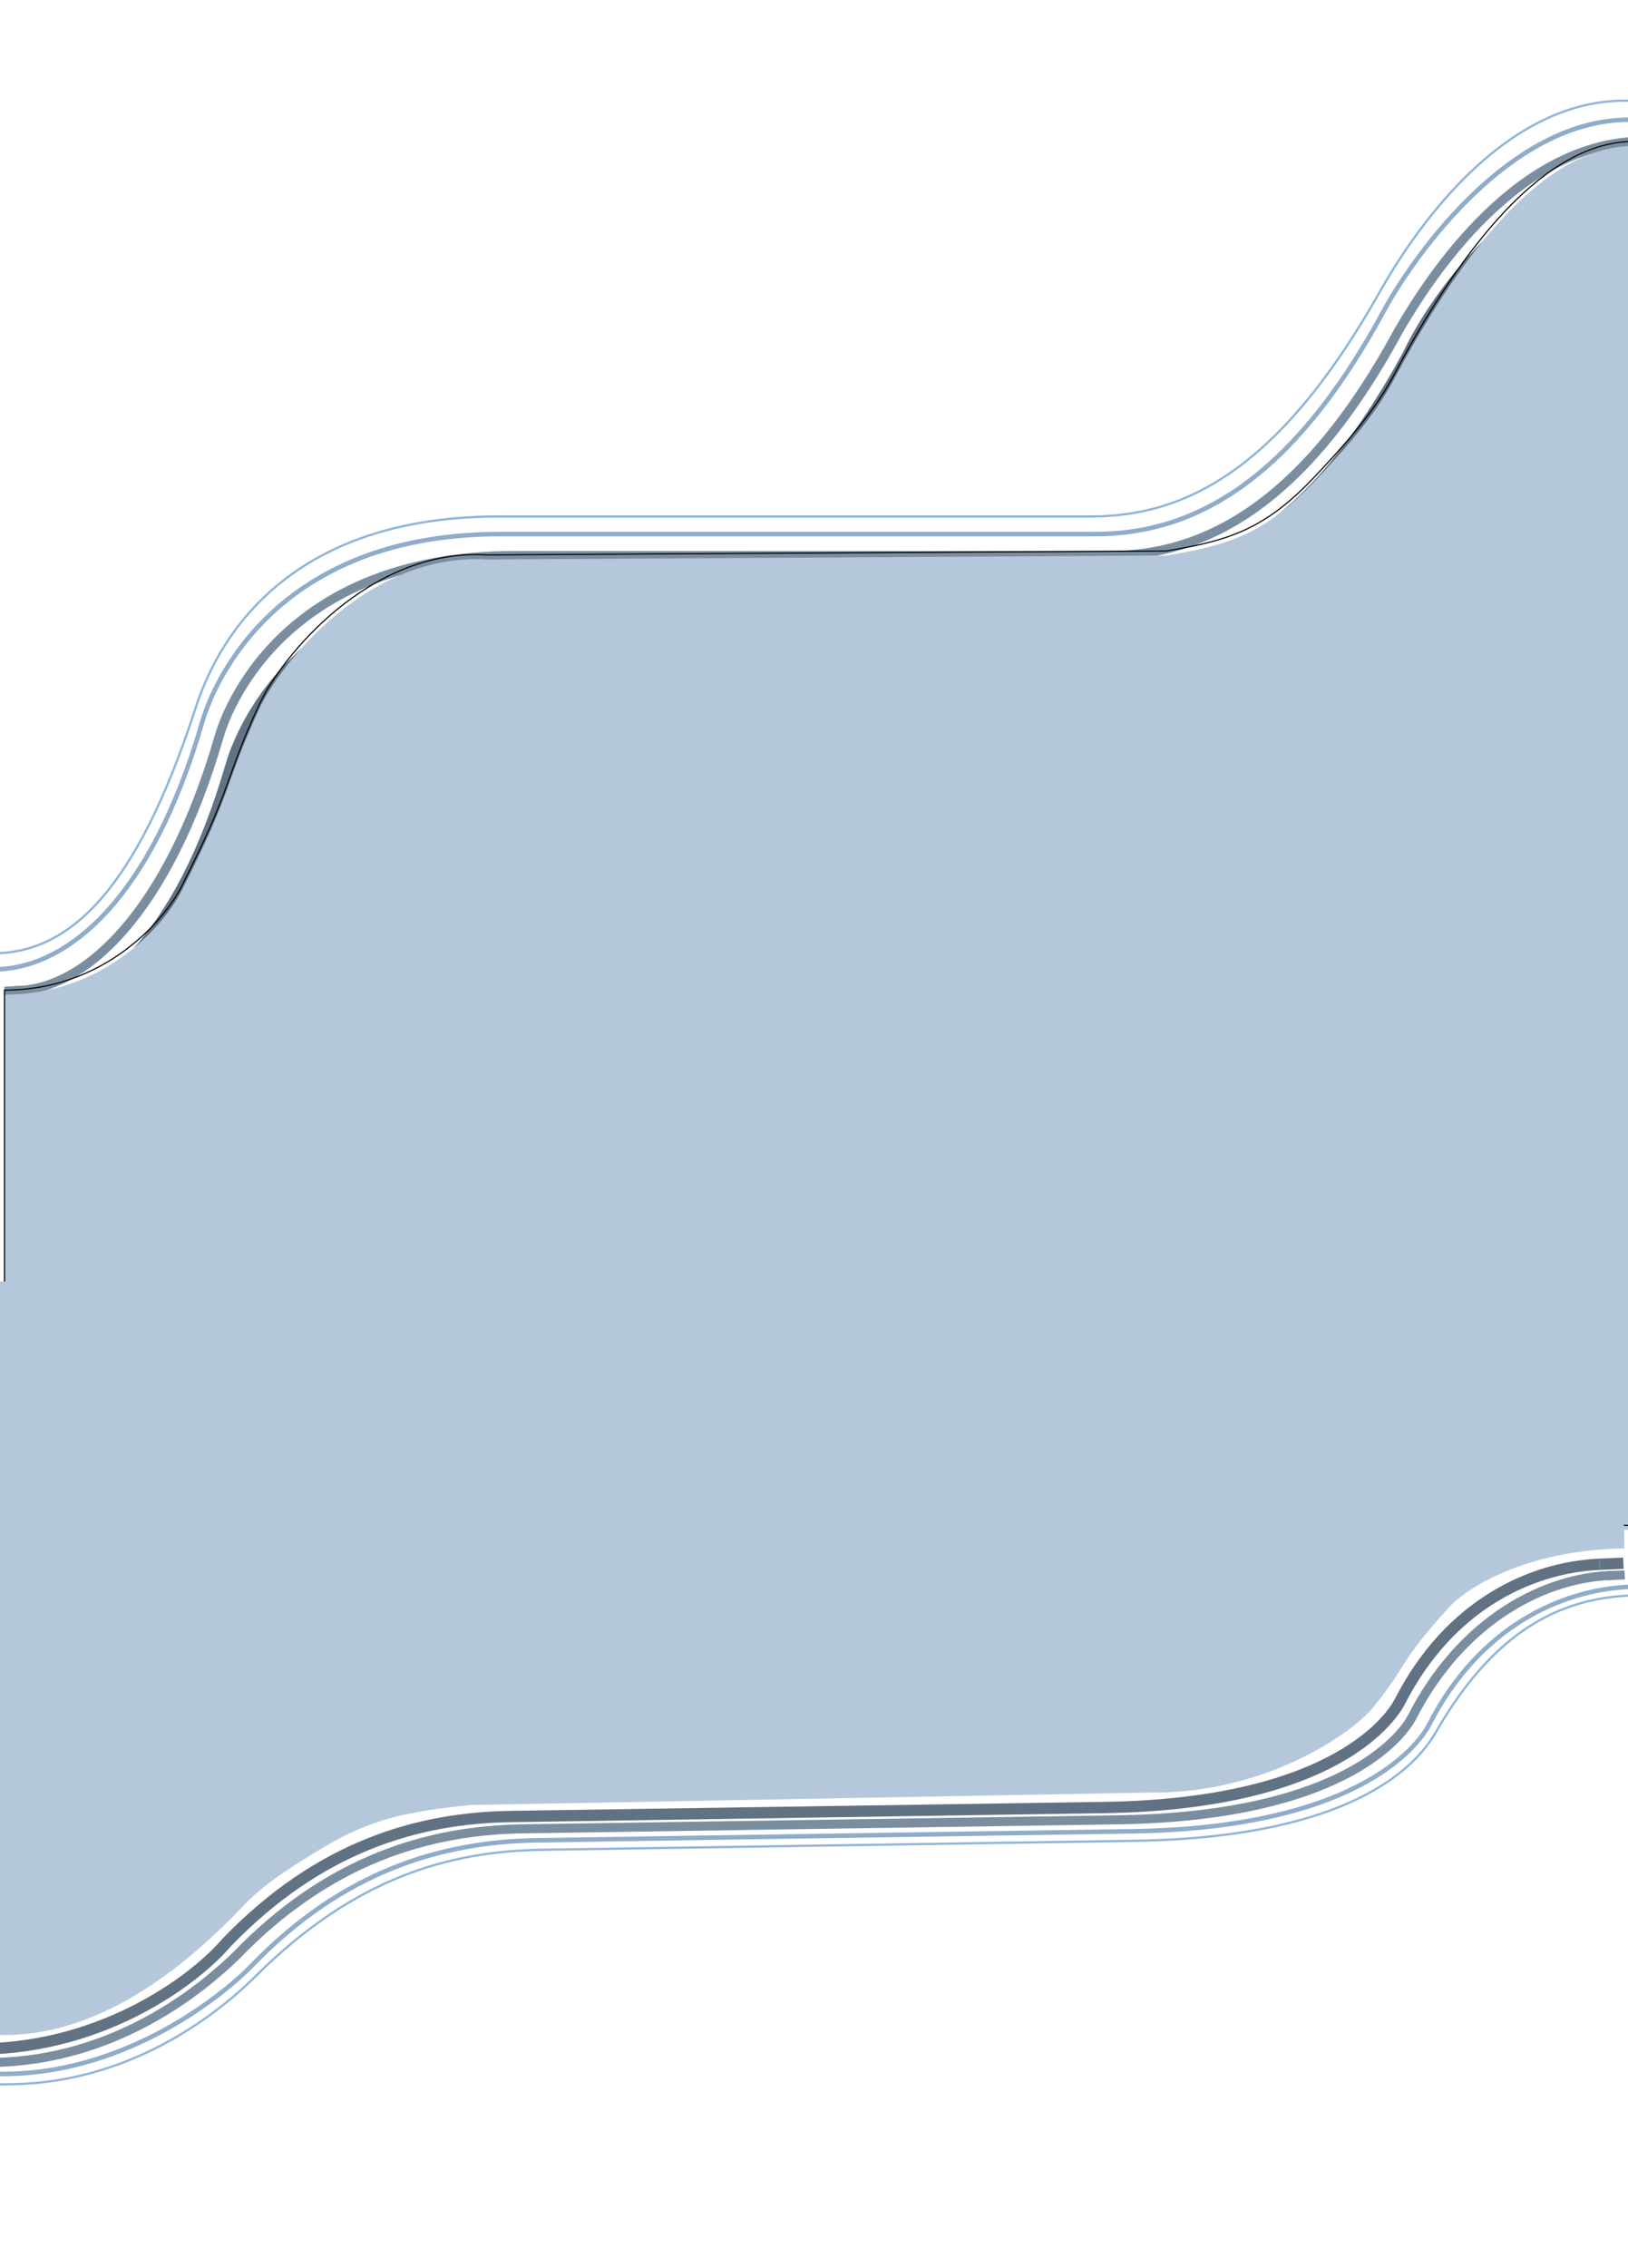 <svg width="1440" height="2005" viewBox="0 0 1440 2005" fill="none" xmlns="http://www.w3.org/2000/svg">
<g clip-path="url(#clip0_23_32)">
<rect width="1440" height="2005" fill="white"/>
<g filter="url(#filter0_d_23_32)">
<path d="M1463 142.893C1352.51 142.893 1272.03 253.921 1245.61 309.434C1162.84 462.359 1075.74 507.923 990.814 507.399H733.032H467.272C259.849 507.399 210.601 651.327 204.503 672.37C159.129 828.961 86.498 886.919 26 890.236" stroke="#617283" stroke-width="10"/>
<path d="M25.999 890.236L5 891.288" stroke="#617283" stroke-width="10"/>
<path d="M1437 85C1326.51 85 1248.02 205.062 1220.5 253.942C1131 412.883 1047 452.587 964.814 452.587H707.032H441.272C233.849 452.587 184.76 585.661 172.5 623.403C119.5 786.555 60.498 835.313 0 838.658" stroke="#8FB5DA" stroke-width="2"/>
<path d="M1437 85H1454" stroke="#8FB5DA" stroke-width="2"/>
<path d="M1441 101.842C1330.2 101.842 1244.18 233.416 1224 270.783C1141 424.462 1052.67 468.671 967.5 468.145H709H442.5C234.5 468.145 185.114 612.782 179 633.929C133.5 791.292 60.667 849.535 0 852.868" stroke="#8FACC8" stroke-width="4"/>
<path d="M1454 120.788C1343.2 120.788 1266 238.679 1237.5 287.625C1154.5 441.304 1065.67 487.618 980.5 487.091H722H455.5C247.5 487.091 199.326 628.139 194 646.56C148.5 803.923 74 871.815 13 871.815" stroke="#7B8EA0" stroke-width="8"/>
<path d="M20.001 871.289L4 872.342" stroke="#7B8EA0" stroke-width="8"/>
<g filter="url(#filter1_i_23_32)">
<path d="M160.54 779.758C144.986 810.283 91.903 871.333 4 871.333V1296.05L1454 1345V121.36C1373.22 114.519 1299.97 206.094 1241.77 311.353C1227.22 337.668 1219.19 358.36 1161.49 418.884C1118.34 464.148 1086.23 474.145 1031.54 483.092L430.471 486.61C326.612 480.461 248.514 577.236 229.277 618.877C197.668 687.295 207.1 688.392 160.54 779.758Z" fill="#B5C8DB"/>
</g>
<path d="M160.54 779.758C144.986 810.283 91.903 871.333 4 871.333V1296.05L1454 1345V121.36C1373.22 114.519 1299.97 206.094 1241.77 311.353C1227.22 337.668 1219.19 358.36 1161.49 418.884C1118.34 464.148 1086.23 474.145 1031.54 483.092L430.471 486.61C326.612 480.461 248.514 577.236 229.277 618.877C197.668 687.295 207.1 688.392 160.54 779.758Z" stroke="black"/>
</g>
<g filter="url(#filter2_f_23_32)">
<path d="M-15.727 1811.46C94.752 1809.78 174.304 1748.13 200.27 1717.51C281.769 1633.01 368.474 1606.89 453.399 1605.89L711.152 1601.99L976.882 1597.96C1184.28 1594.82 1232.34 1515.73 1238.26 1504.18C1282.34 1418.26 1354.48 1385.61 1414.95 1382.89" stroke="#617283" stroke-width="10"/>
<path d="M1414.95 1382.89L1435.94 1382" stroke="#617283" stroke-width="10"/>
<path d="M10.747 1842.57C121.227 1840.9 198.711 1774.36 225.829 1747.34C314.009 1659.46 397.672 1636.58 479.848 1635.33L737.601 1631.43L1003.33 1627.41C1210.73 1624.27 1258.72 1551.08 1270.66 1530.35C1322.31 1440.74 1380.91 1413.31 1441.37 1410.57" stroke="#8FB5DA" stroke-width="2"/>
<path d="M10.747 1842.57L-6.251 1842.83" stroke="#8FB5DA" stroke-width="2"/>
<path d="M6.608 1833.47C117.396 1831.79 202.32 1758.87 222.191 1738.22C303.914 1653.31 391.873 1627.91 477.034 1626.91L735.505 1622.99L1001.97 1618.96C1209.95 1615.81 1258.14 1536.33 1264.08 1524.72C1308.27 1438.38 1380.62 1405.57 1441.25 1402.84" stroke="#8FACC8" stroke-width="4"/>
<path d="M-1.39 1833.59L7.109 1833.46" stroke="#8FACC8" stroke-width="4"/>
<path d="M-6.546 1823.35C104.241 1821.67 180.46 1756.33 208.553 1729.26C290.277 1644.35 378.718 1617.79 463.88 1616.79L722.35 1612.87L988.819 1608.84C1196.8 1605.69 1243.8 1528.18 1248.97 1518.07C1293.17 1431.73 1367.1 1393.64 1428.1 1392.72" stroke="#7B8EA0" stroke-width="8"/>
<path d="M1421.1 1393.11L1437.09 1392.3" stroke="#7B8EA0" stroke-width="8"/>
<path d="M1281.51 1421.11C1296.76 1404.25 1349.15 1370.22 1436.74 1368.9L1433.24 1137.7L-12.001 1132.94L-1.914 1799.01C78.633 1801.52 150.87 1750.57 207.996 1692.39C222.277 1677.85 230.105 1666.46 287.1 1632.65C329.725 1607.36 361.636 1601.43 416.056 1595.74L1014.96 1584.75C1118.5 1586.53 1195.52 1532.67 1214.34 1509.72C1245.28 1472 1235.87 1471.54 1281.51 1421.11Z" fill="#B5C8DB"/>
</g>
</g>
<defs>
<filter id="filter0_d_23_32" x="-4.11" y="84" width="1471.11" height="1269.52" filterUnits="userSpaceOnUse" color-interpolation-filters="sRGB">
<feFlood flood-opacity="0" result="BackgroundImageFix"/>
<feColorMatrix in="SourceAlpha" type="matrix" values="0 0 0 0 0 0 0 0 0 0 0 0 0 0 0 0 0 0 127 0" result="hardAlpha"/>
<feOffset dy="4"/>
<feGaussianBlur stdDeviation="2"/>
<feComposite in2="hardAlpha" operator="out"/>
<feColorMatrix type="matrix" values="0 0 0 0 0 0 0 0 0 0 0 0 0 0 0 0 0 0 0.25 0"/>
<feBlend mode="normal" in2="BackgroundImageFix" result="effect1_dropShadow_23_32"/>
<feBlend mode="normal" in="SourceGraphic" in2="effect1_dropShadow_23_32" result="shape"/>
</filter>
<filter id="filter1_i_23_32" x="3.5" y="120.5" width="1451" height="1229.02" filterUnits="userSpaceOnUse" color-interpolation-filters="sRGB">
<feFlood flood-opacity="0" result="BackgroundImageFix"/>
<feBlend mode="normal" in="SourceGraphic" in2="BackgroundImageFix" result="shape"/>
<feColorMatrix in="SourceAlpha" type="matrix" values="0 0 0 0 0 0 0 0 0 0 0 0 0 0 0 0 0 0 127 0" result="hardAlpha"/>
<feOffset dy="4"/>
<feGaussianBlur stdDeviation="2"/>
<feComposite in2="hardAlpha" operator="arithmetic" k2="-1" k3="1"/>
<feColorMatrix type="matrix" values="0 0 0 0 0 0 0 0 0 0 0 0 0 0 0 0 0 0 0.25 0"/>
<feBlend mode="normal" in2="shape" result="effect1_innerShadow_23_32"/>
</filter>
<filter id="filter2_f_23_32" x="-19.803" y="1128.94" width="1465.22" height="718.891" filterUnits="userSpaceOnUse" color-interpolation-filters="sRGB">
<feFlood flood-opacity="0" result="BackgroundImageFix"/>
<feBlend mode="normal" in="SourceGraphic" in2="BackgroundImageFix" result="shape"/>
<feGaussianBlur stdDeviation="2" result="effect1_foregroundBlur_23_32"/>
</filter>
<clipPath id="clip0_23_32">
<rect width="1440" height="2005" fill="white"/>
</clipPath>
</defs>
</svg>
